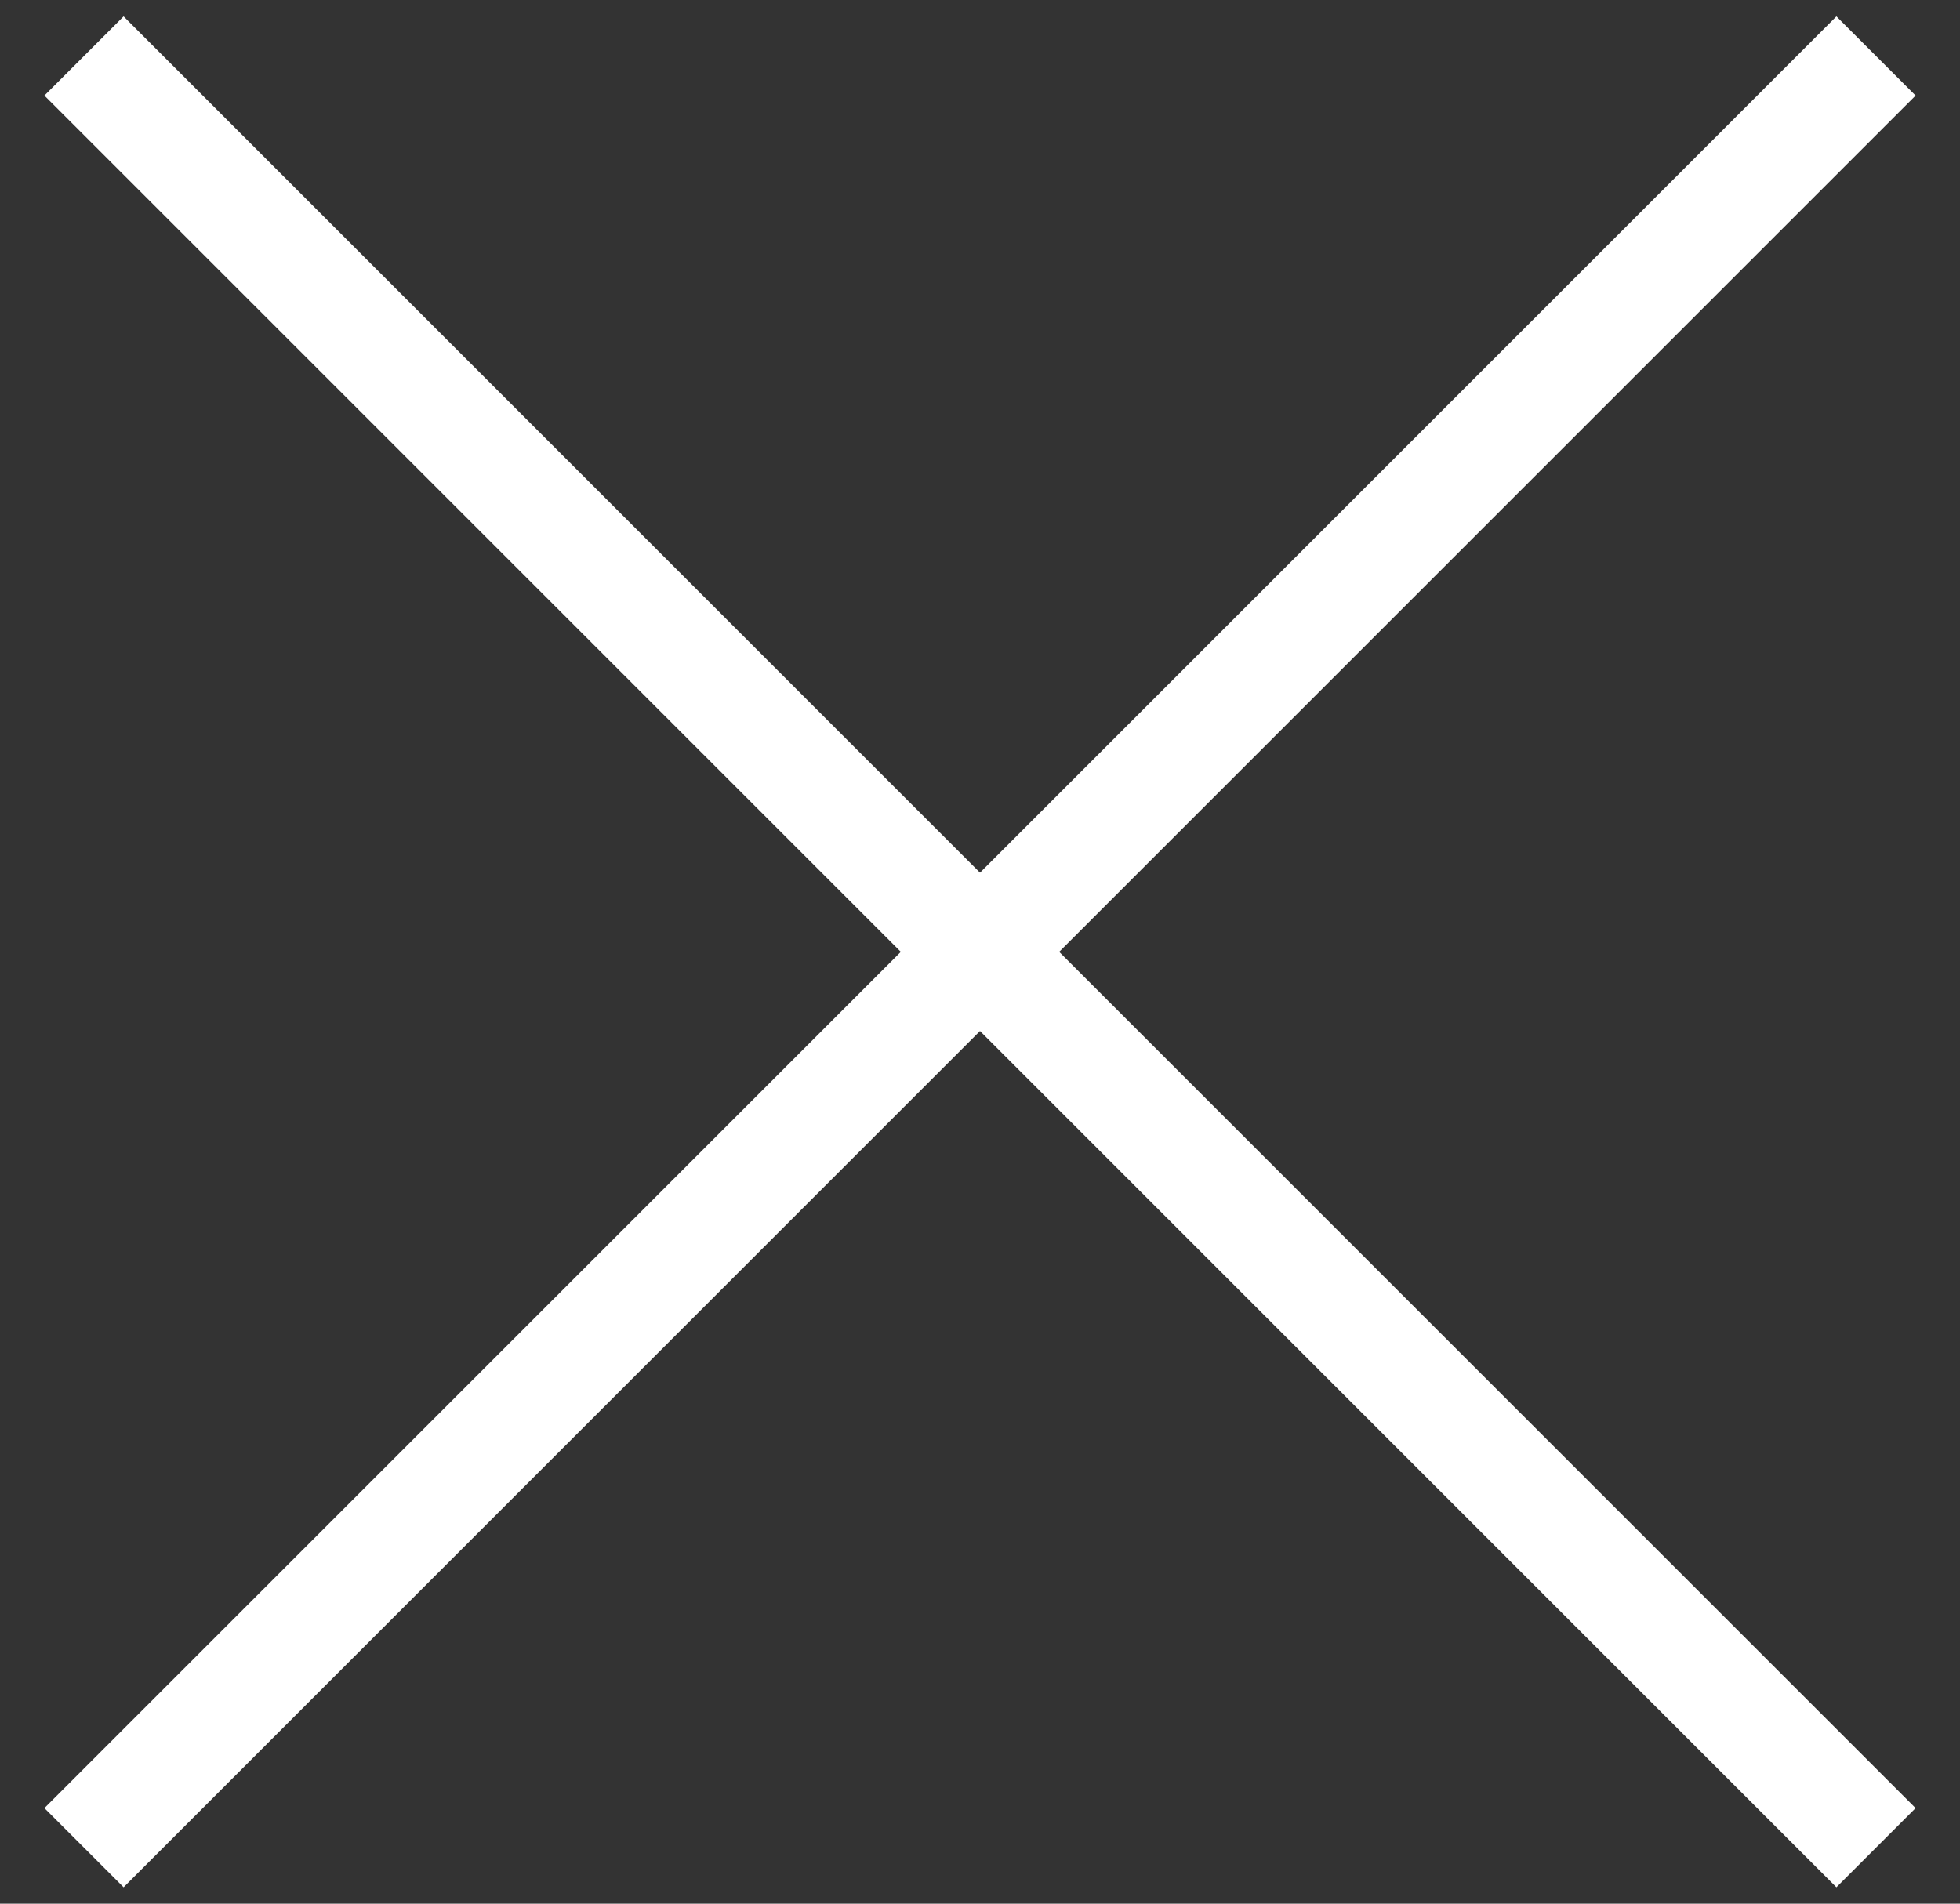<svg width="35" height="34" viewBox="0 0 35 34" fill="none" xmlns="http://www.w3.org/2000/svg">
<rect x="0" y="0" width="35" height="34" fill="#333333" stroke="none"/>
<path d="M0.793 1.707L32.793 33.707L34.207 32.293L2.207 0.293L0.793 1.707ZM32.793 0.293L0.793 32.293L2.207 33.707L34.207 1.707L32.793 0.293Z" fill="white"/>
</svg>
